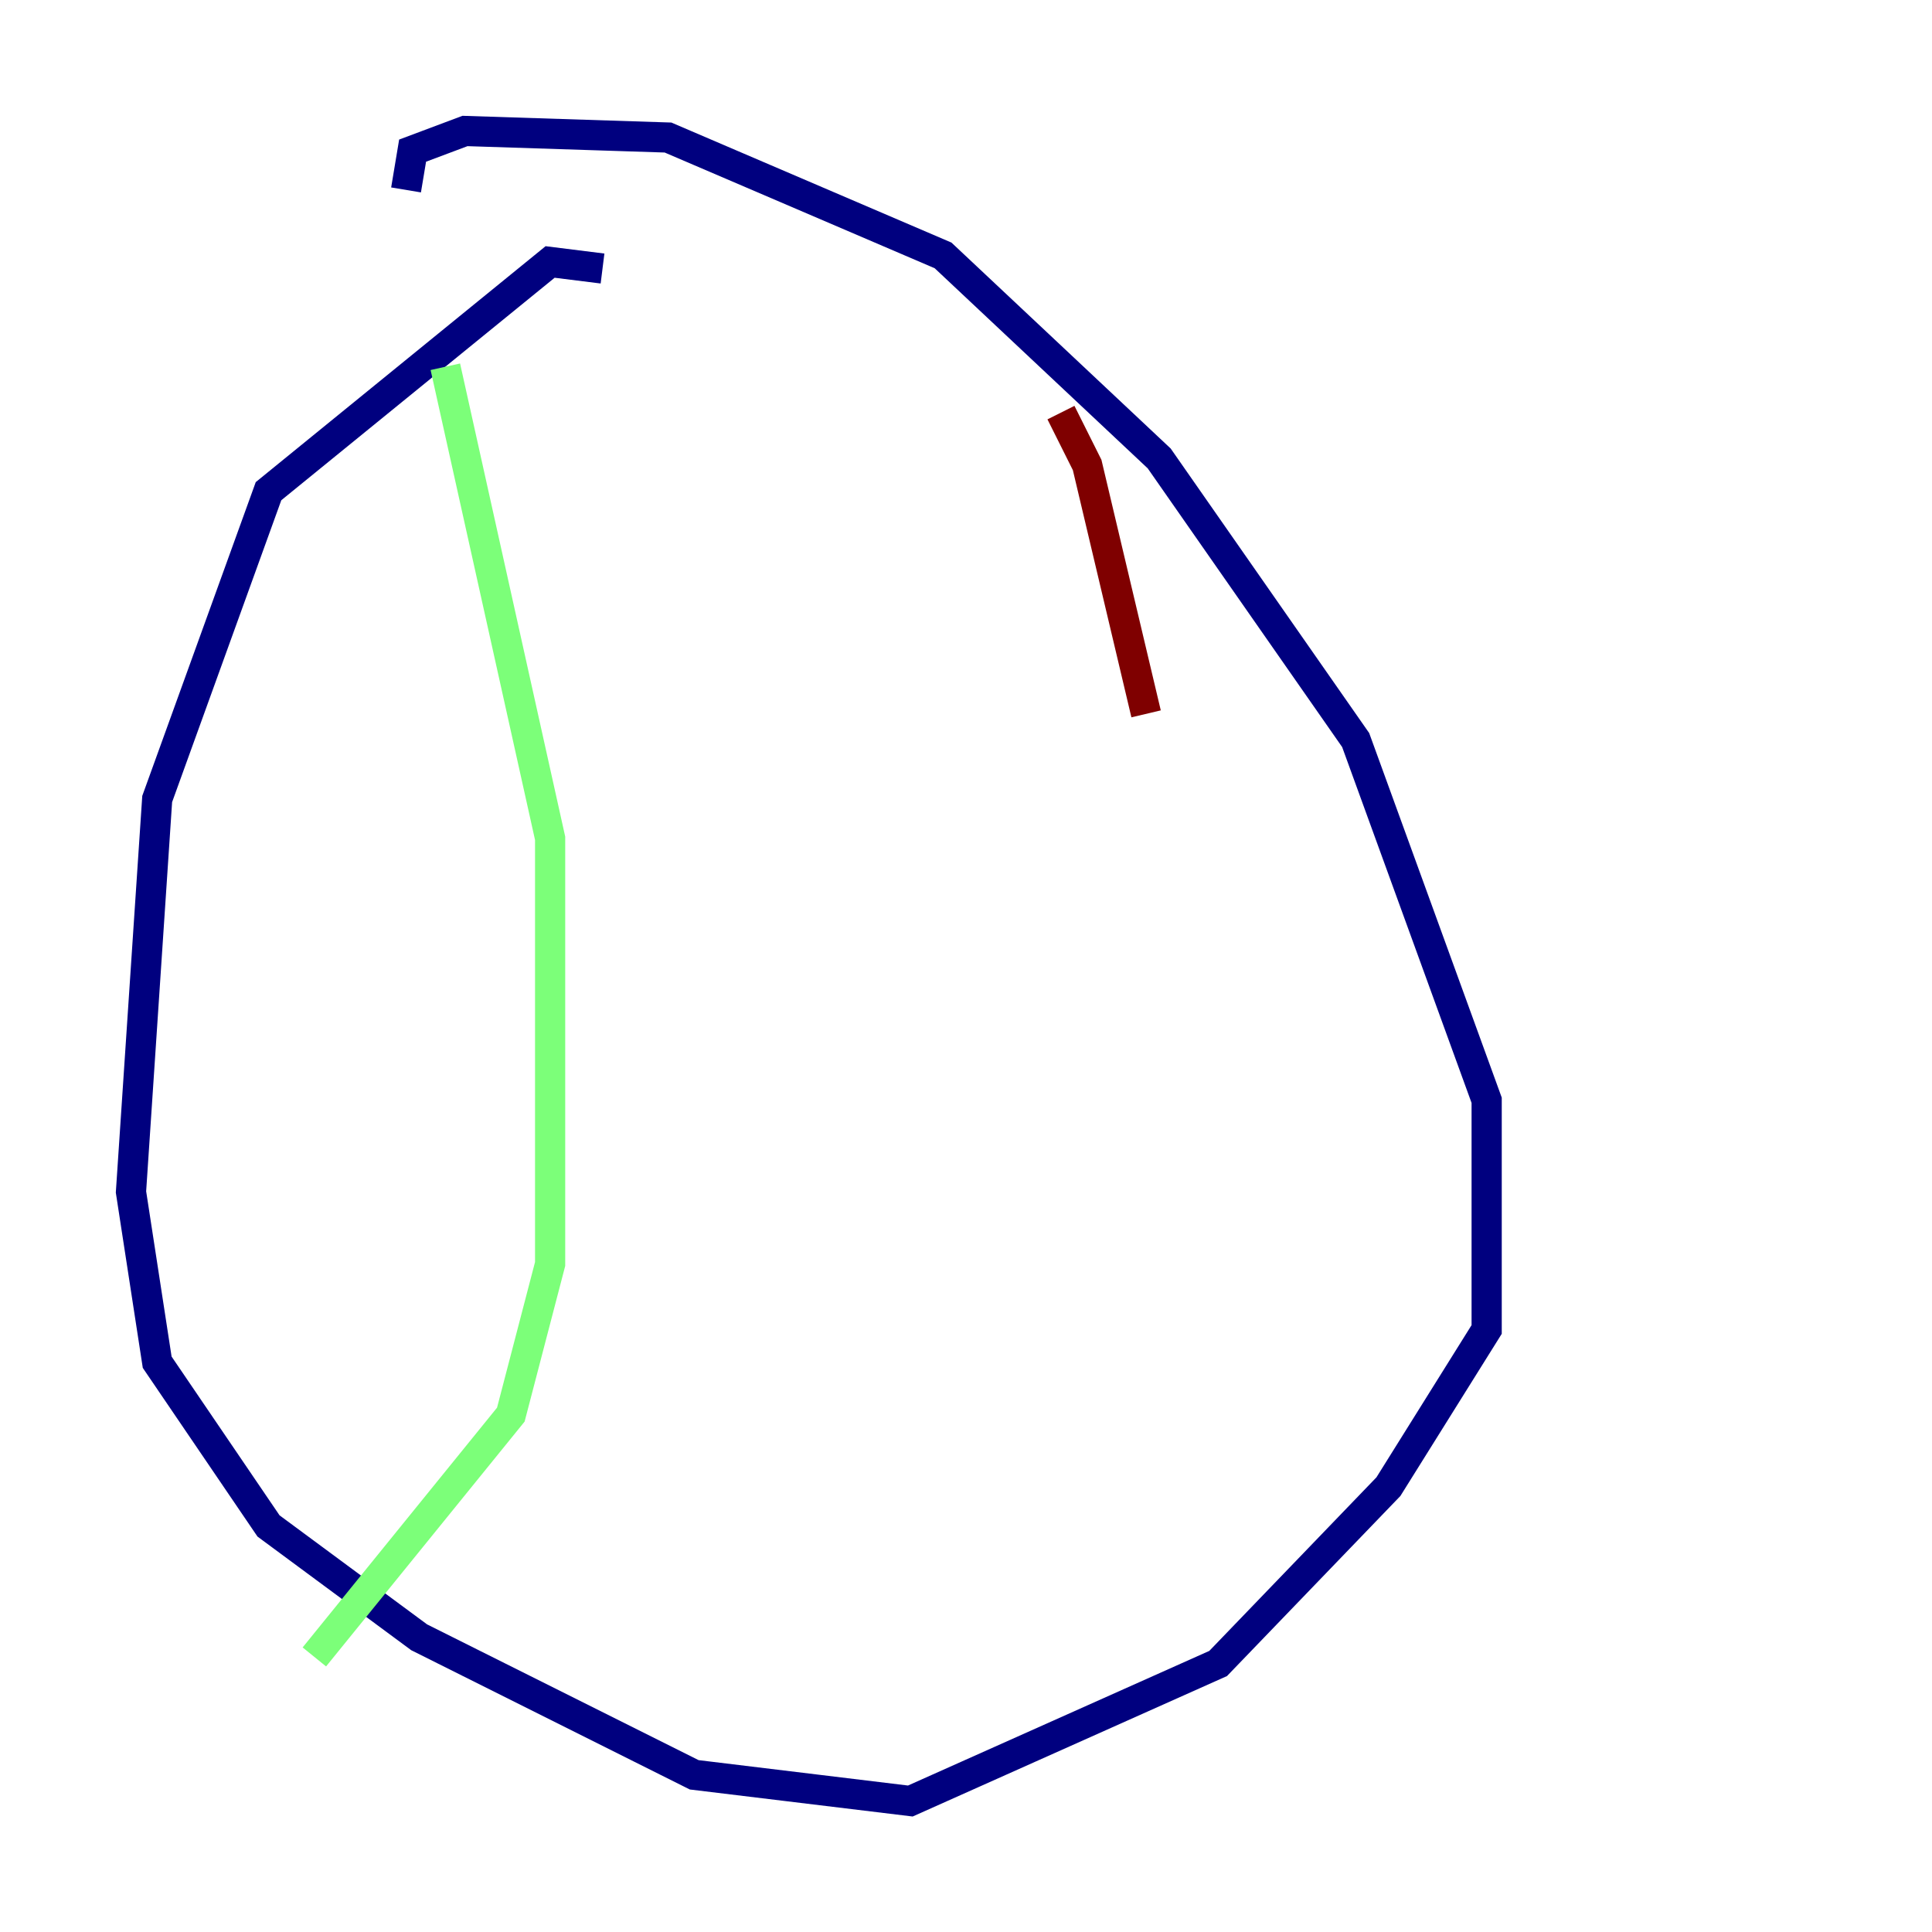 <?xml version="1.0" encoding="utf-8" ?>
<svg baseProfile="tiny" height="128" version="1.2" viewBox="0,0,128,128" width="128" xmlns="http://www.w3.org/2000/svg" xmlns:ev="http://www.w3.org/2001/xml-events" xmlns:xlink="http://www.w3.org/1999/xlink"><defs /><polyline fill="none" points="39.919,17.79 36.447,17.356 17.79,32.542 10.414,52.936 8.678,78.969 10.414,90.251 17.79,101.098 27.77,108.475 45.993,117.586 60.312,119.322 80.705,110.21 91.986,98.495 98.495,88.081 98.495,72.895 89.817,49.031 76.8,30.373 62.481,16.922 44.258,9.112 30.807,8.678 27.336,9.98 26.902,12.583" stroke="#00007f" stroke-width="2" /><polyline fill="none" points="29.505,24.298 36.447,55.539 36.447,83.742 33.844,93.722 20.827,109.776" stroke="#7cff79" stroke-width="2" /><polyline fill="none" points="70.291,27.336 72.027,30.807 75.932,47.295" stroke="#7f0000" stroke-width="2" /></svg>